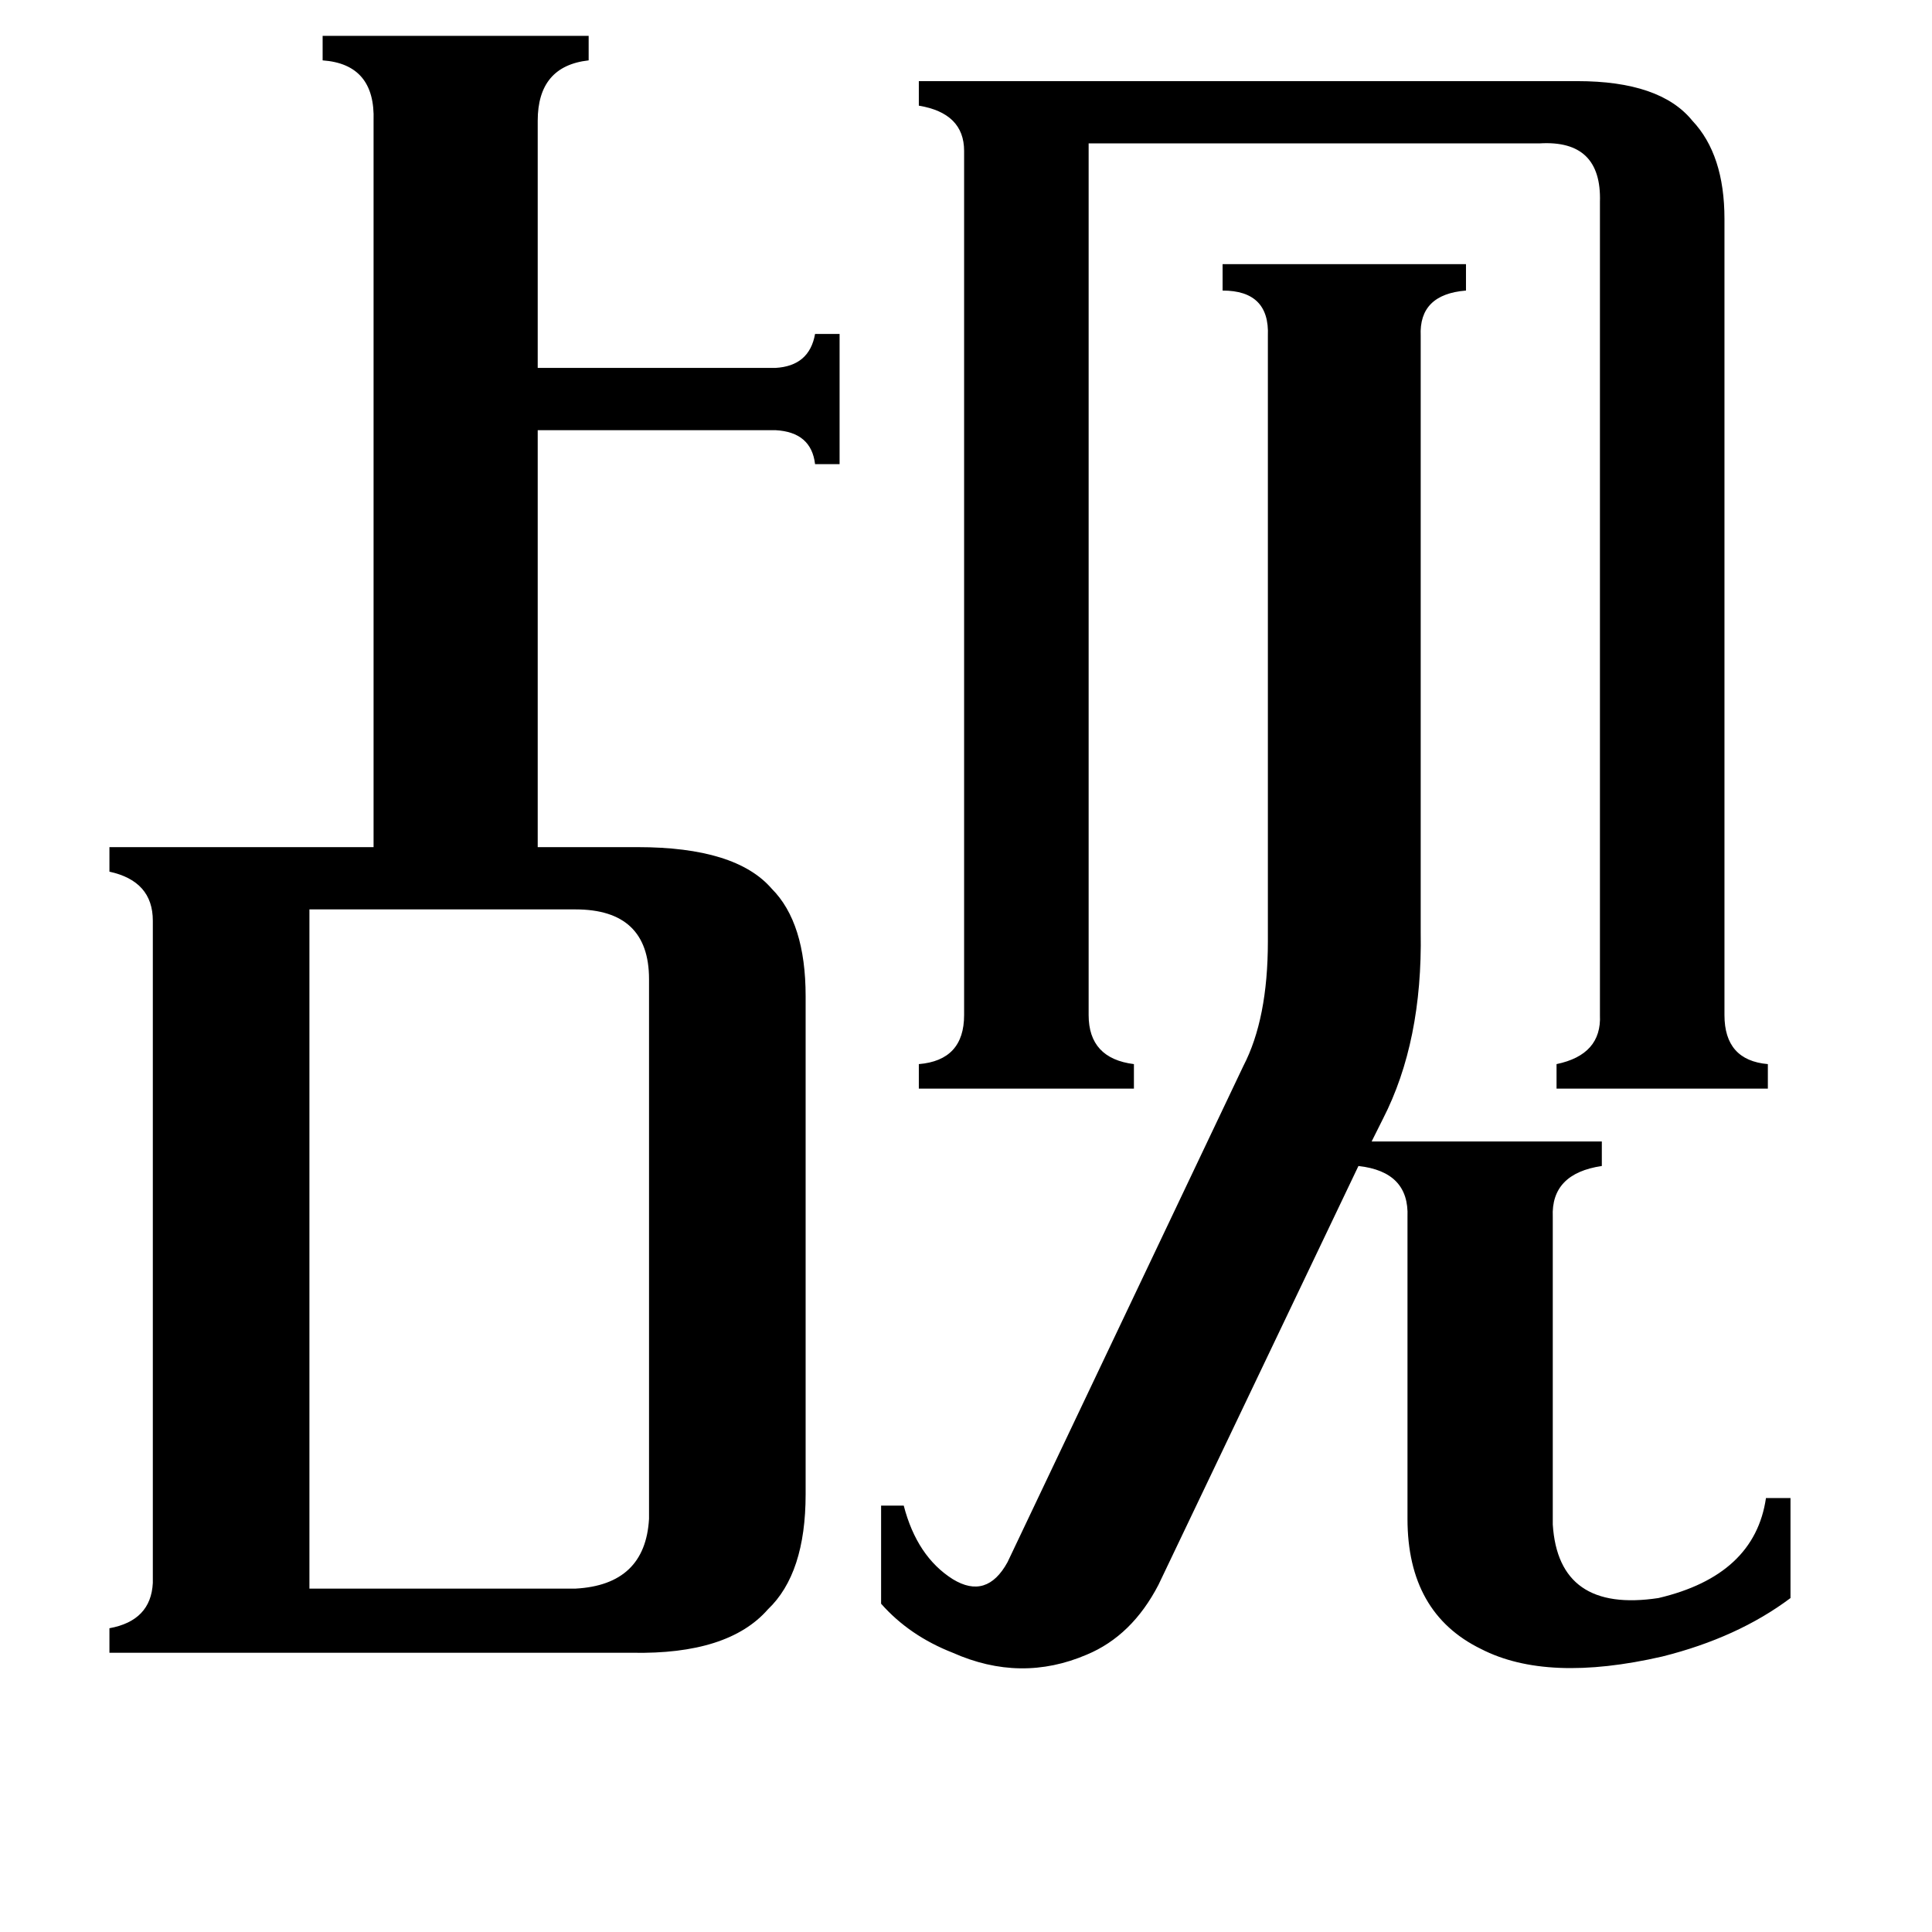 <svg xmlns="http://www.w3.org/2000/svg" viewBox="0 -800 1024 1024">
	<path fill="#000000" d="M164 42H305Q342 40 344 5V-281Q344 -318 305 -318H164ZM577 -262Q577 -239 601 -236V-223H487V-236Q511 -238 511 -262V-720Q511 -740 487 -744V-757H836Q880 -757 897 -736Q914 -718 914 -684V-262Q914 -238 937 -236V-223H825V-236Q849 -241 848 -262V-693Q849 -726 816 -724H577ZM672 -622Q673 -646 648 -646V-660H777V-646Q752 -644 753 -622V-306Q754 -248 733 -207L727 -195H849V-182Q822 -178 823 -155V8Q826 55 879 47Q930 35 936 -6H949V47Q921 68 881 78Q820 92 785 74Q746 55 746 5V-155Q747 -179 720 -182L614 40Q600 67 576 77Q541 92 505 76Q482 67 467 50V-2H479Q486 25 505 37Q523 48 534 28L659 -235Q672 -260 672 -301ZM198 -736Q199 -766 171 -768V-781H312V-768Q285 -765 285 -736V-605H411Q429 -606 432 -623H445V-554H432Q430 -571 411 -572H285V-351H338Q390 -351 409 -329Q427 -311 427 -272V-8Q427 34 407 53Q386 77 335 76H58V63Q80 59 81 39V-312Q81 -333 58 -338V-351H198Z"/>
</svg>